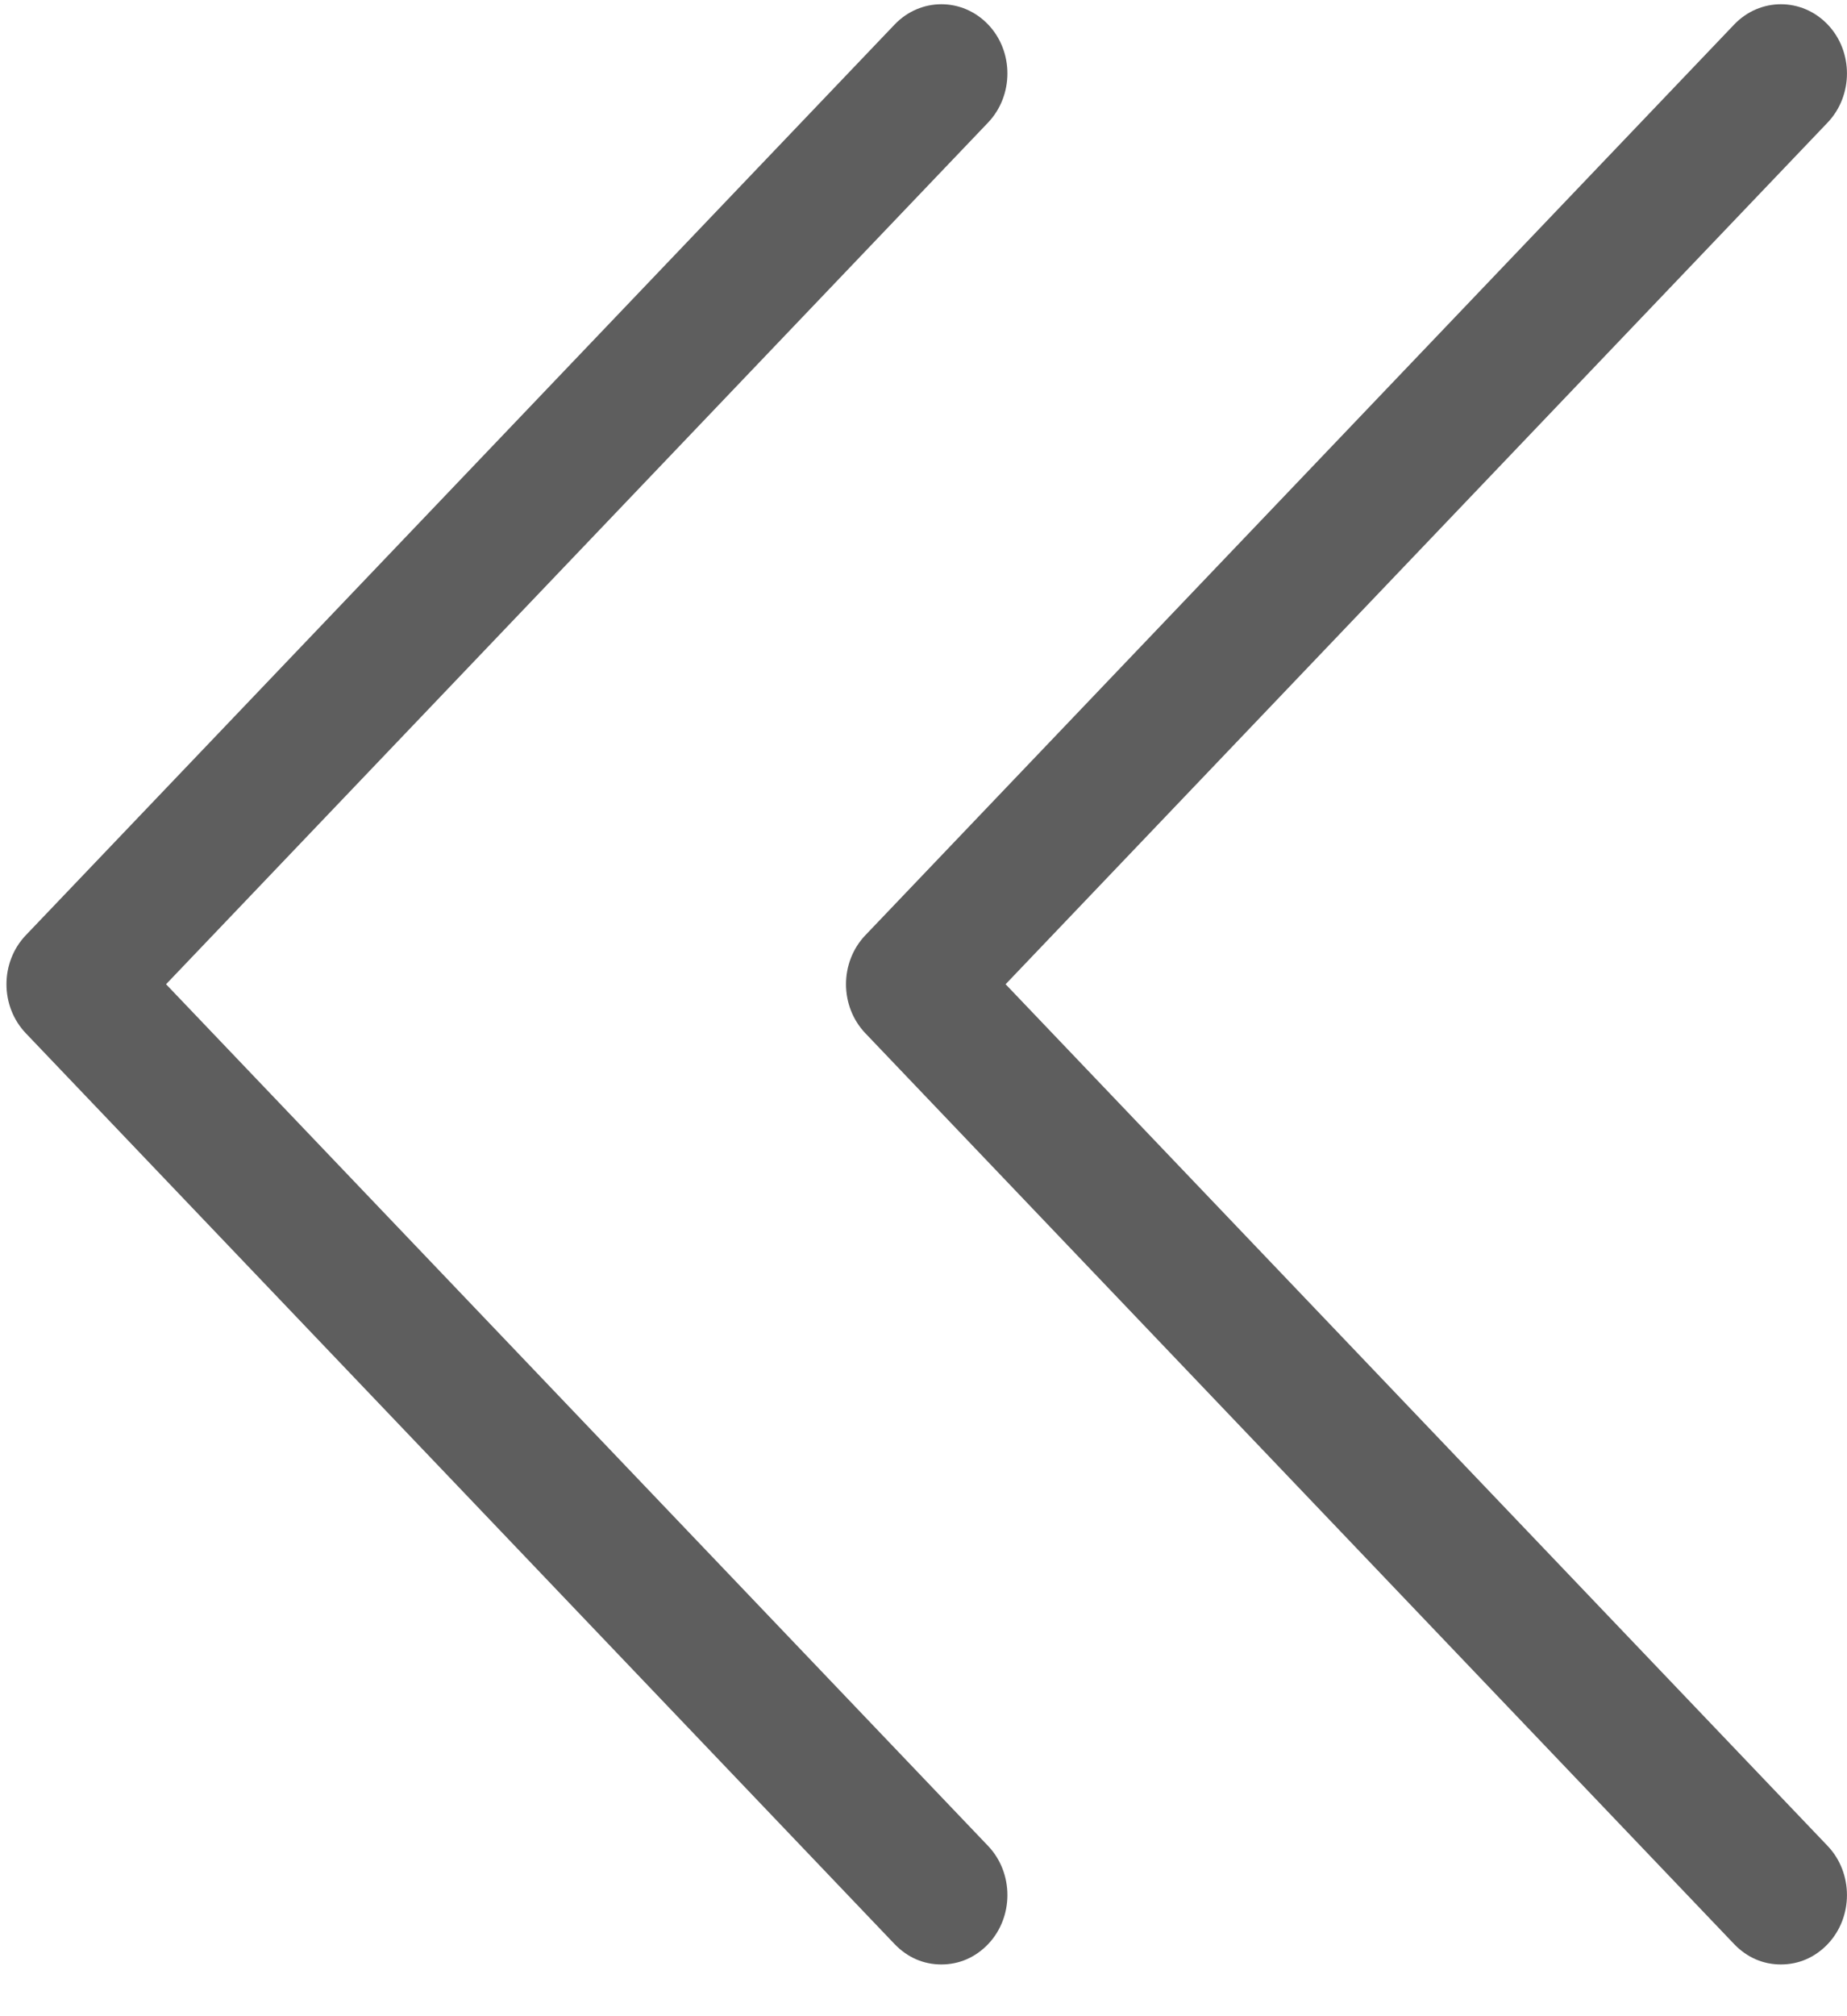 <?xml version="1.0" encoding="UTF-8"?>
<svg width="11px" height="12px" viewBox="0 0 11 12" version="1.1" xmlns="http://www.w3.org/2000/svg" xmlns:xlink="http://www.w3.org/1999/xlink">
    <!-- Generator: Sketch 50.2 (55047) - http://www.bohemiancoding.com/sketch -->
    <title>Group 7</title>
    <desc>Created with Sketch.</desc>
    <defs></defs>
    <g id="Page-1" stroke="none" stroke-width="1" fill="none" fill-rule="evenodd">
        <g id="Home-page" transform="translate(-405, -1590)" fill="#5E5E5E">
            <g id="Group-9" transform="translate(390, 1577)">
                <g id="Group-8">
                    <g id="Group-7" transform="translate(15, 13)">
                        <g id="right-arrow-(3)" transform="translate(3, 6) scale(-1, 1) translate(-3, -6) ">
                            <path d="M0.672,11.571 C0.595,11.651 0.499,11.692 0.394,11.692 C0.288,11.692 0.192,11.651 0.115,11.571 C-0.038,11.41 -0.038,11.148 0.115,10.987 L5.011,5.858 L0.115,0.729 C-0.038,0.568 -0.038,0.306 0.115,0.146 C0.269,-0.015 0.518,-0.015 0.672,0.146 L5.846,5.566 C6,5.727 6,5.989 5.846,6.15 L0.672,11.571 Z" id="Fill-1"></path>
                        </g>
                        <g id="right-arrow-(3)-copy" transform="translate(8, 6) scale(-1, 1) translate(-8, -6) translate(5, 0)">
                            <path d="M0.672,11.571 C0.595,11.651 0.499,11.692 0.394,11.692 C0.288,11.692 0.192,11.651 0.115,11.571 C-0.038,11.41 -0.038,11.148 0.115,10.987 L5.011,5.858 L0.115,0.729 C-0.038,0.568 -0.038,0.306 0.115,0.146 C0.269,-0.015 0.518,-0.015 0.672,0.146 L5.846,5.566 C6,5.727 6,5.989 5.846,6.15 L0.672,11.571 Z" id="Fill-1"></path>
                        </g>
                    </g>
                </g>
            </g>
        </g>
    </g>
</svg>